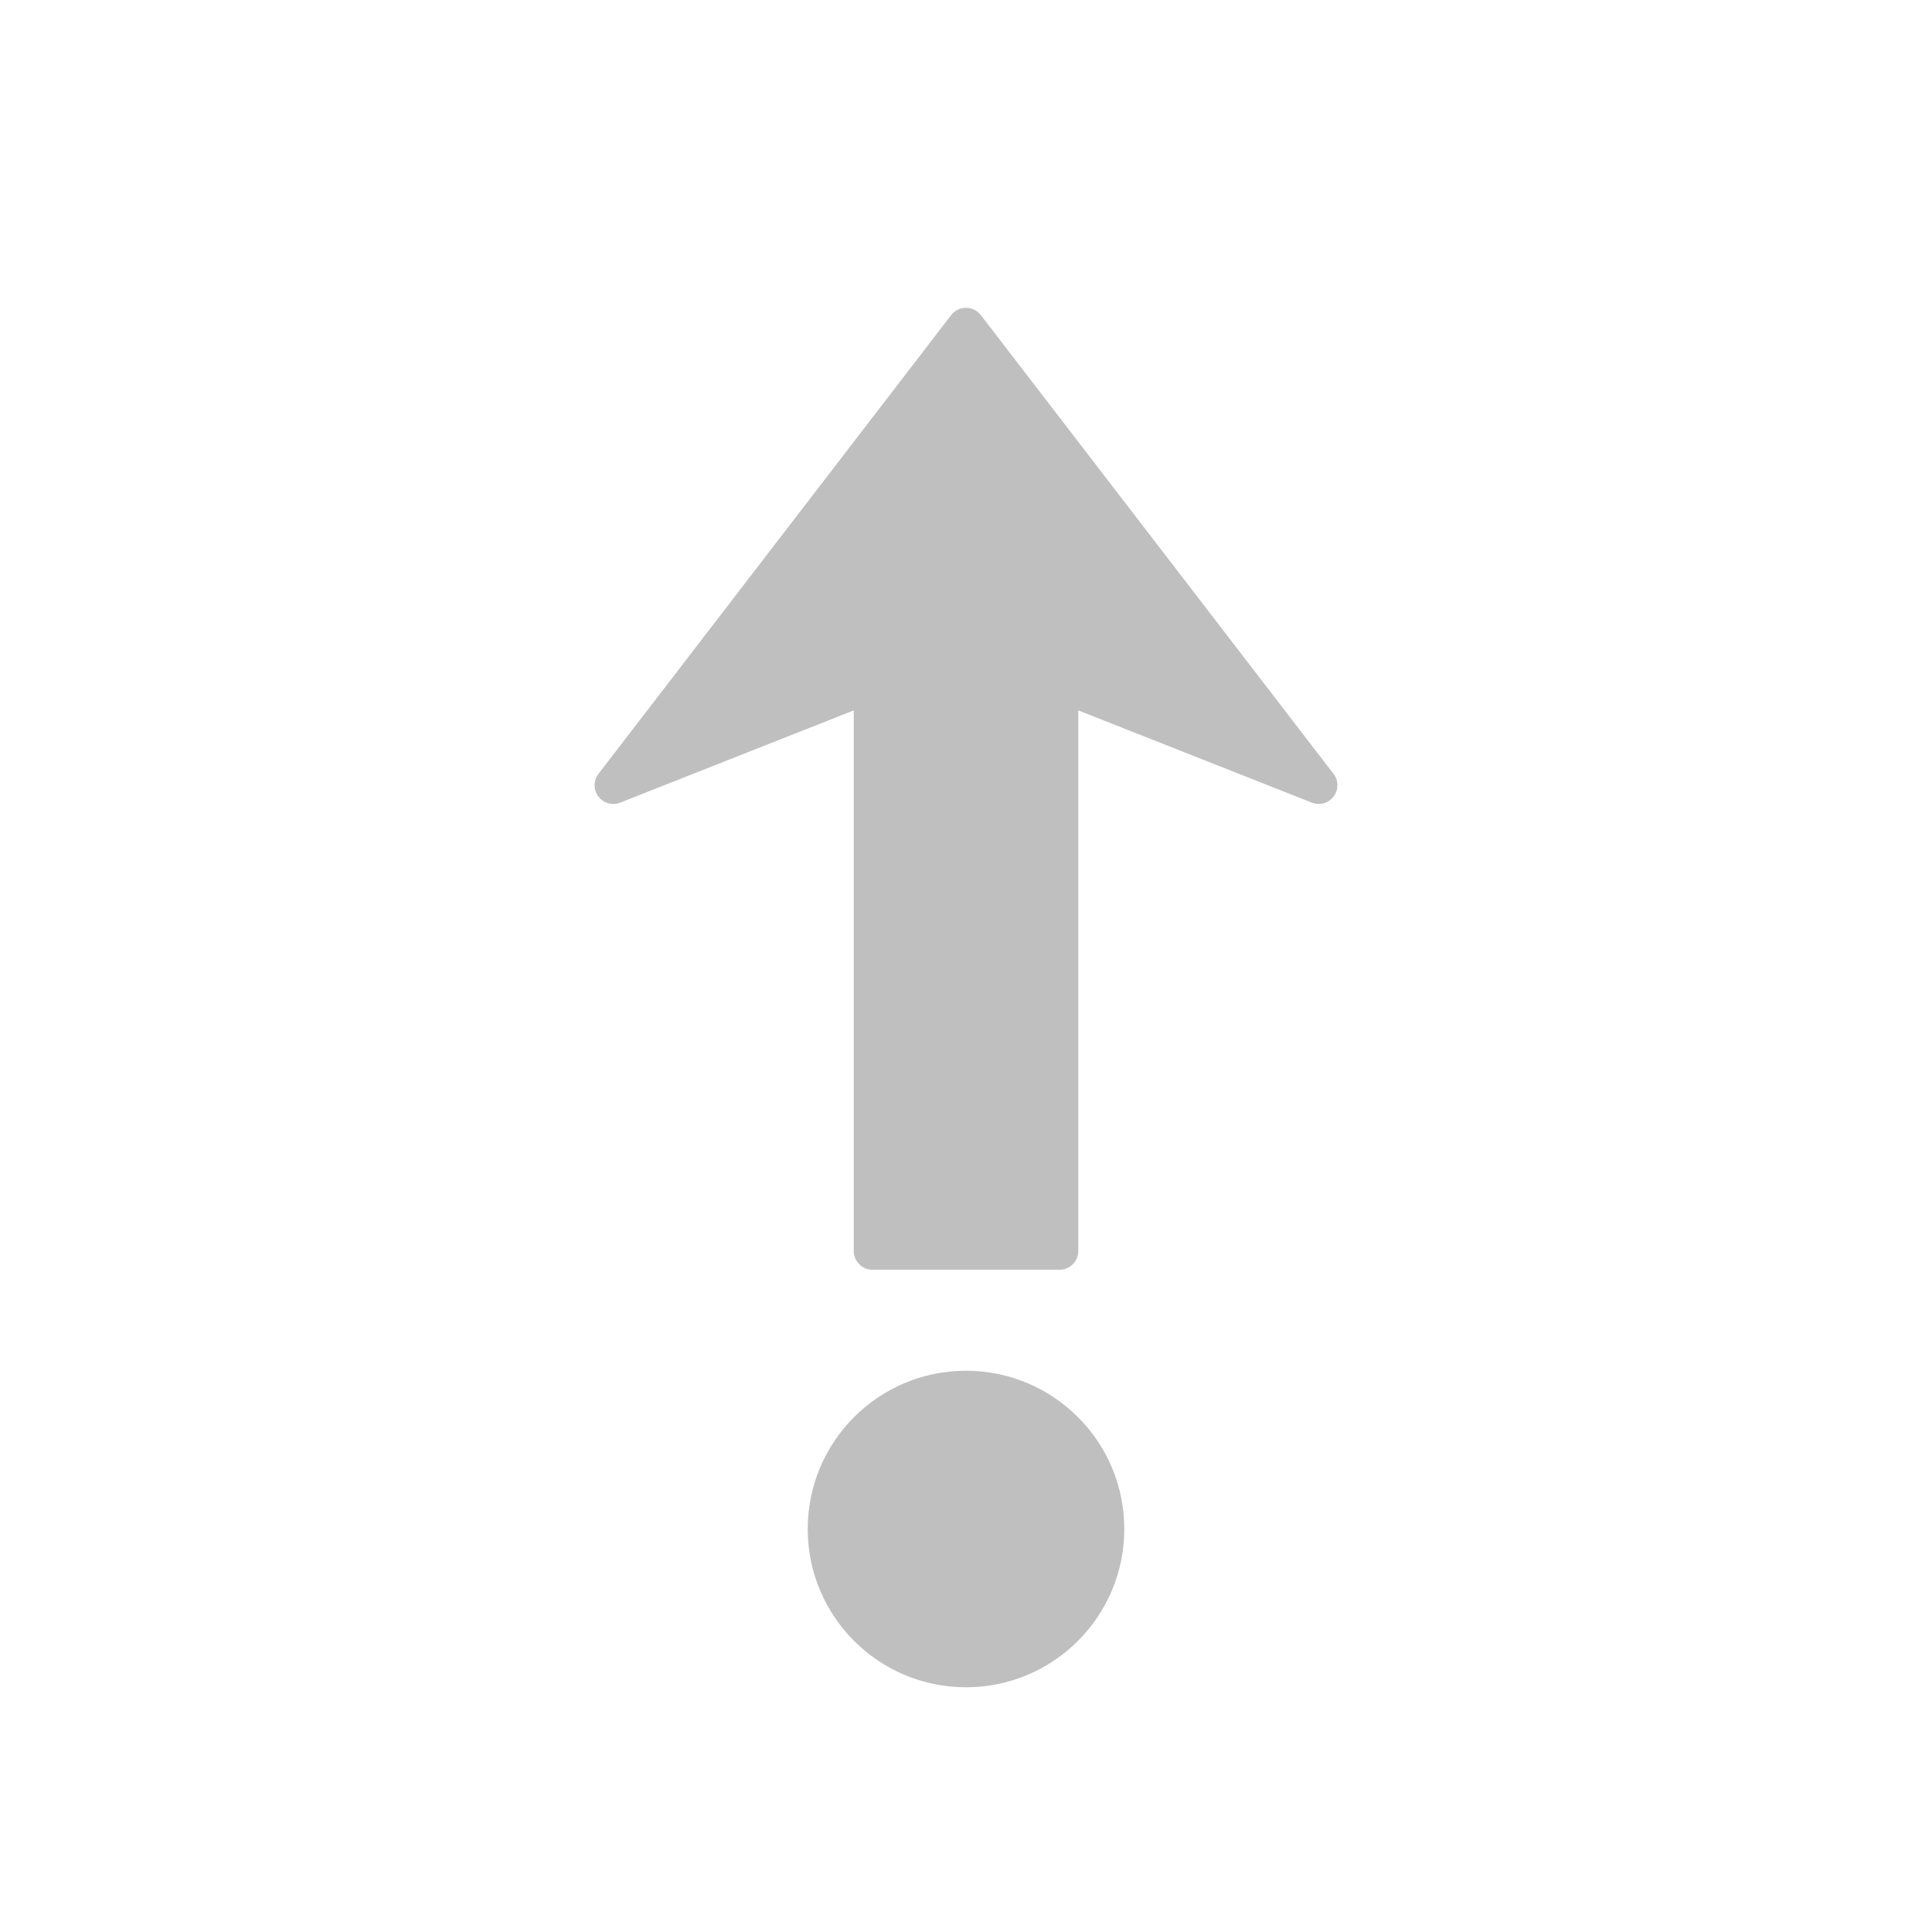 <svg t="1624339130920" source="https://www.iconfont.cn" class="icon" viewBox="0 0 1024 1024" version="1.1" xmlns="http://www.w3.org/2000/svg" p-id="1179" width="40" height="40"><path d="M708.854 416.195c0 2.099-0.655 4.198-1.997 5.97-2.683 3.564-7.424 4.895-11.571 3.246L571.525 376.525l0 286.525c0 5.478-4.444 9.923-9.933 9.923l-99.185 0c-5.468 0-9.912-4.444-9.912-9.923L452.495 376.525l-123.781 48.886c-4.137 1.638-8.878 0.307-11.561-3.246-2.693-3.564-2.683-8.479 0.061-12.012L504.136 167.014c1.884-2.447 4.782-3.871 7.864-3.871s5.99 1.434 7.864 3.871l186.931 243.139C708.157 411.924 708.854 414.054 708.854 416.195zM512 726.518c-46.326 0-83.886 37.55-83.886 83.886 0 46.336 37.56 83.886 83.886 83.886s83.896-37.55 83.896-83.886C595.896 764.078 558.326 726.518 512 726.518z" p-id="1180" fill="#bfbfbf"></path></svg>